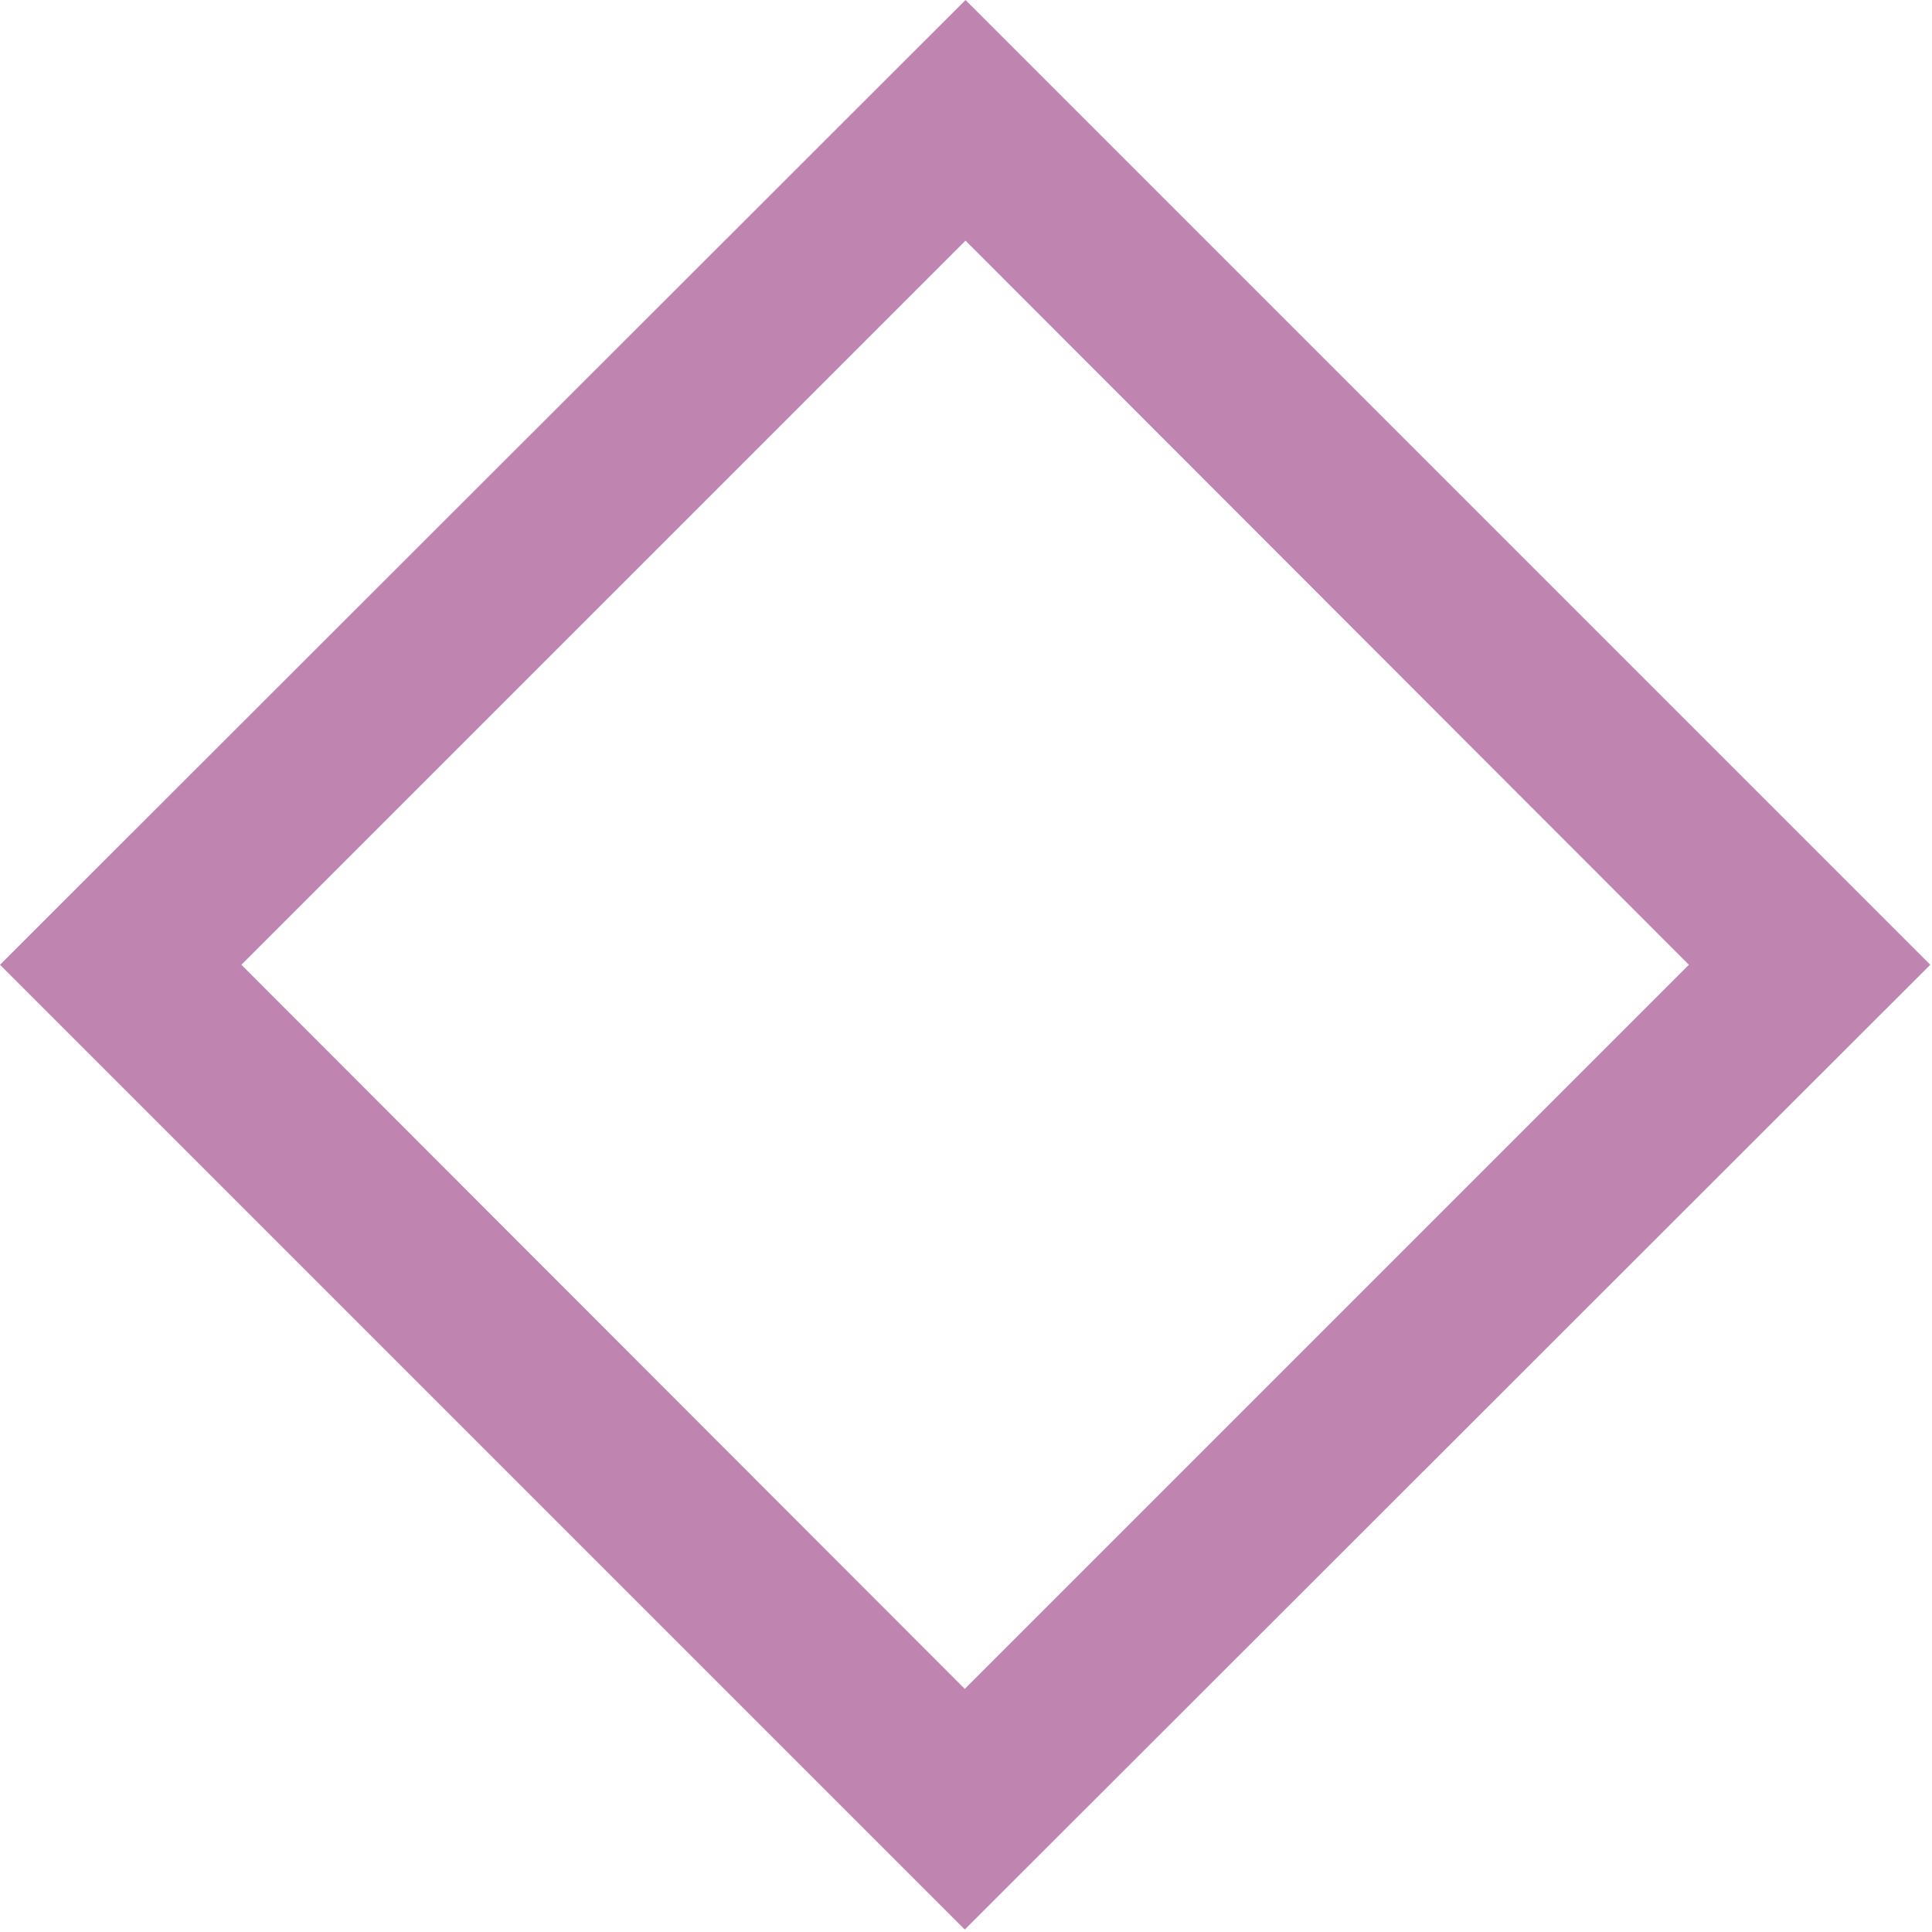 <svg width="36" height="36" viewBox="0 0 36 36" fill="none" xmlns="http://www.w3.org/2000/svg">
<path d="M0 17.977L17.977 35.954L35.968 17.977L17.991 0L0 17.977ZM31.47 17.977L17.977 31.47L4.498 17.977L17.991 4.484L31.47 17.977Z" fill="#BF84AF"/>
</svg>
